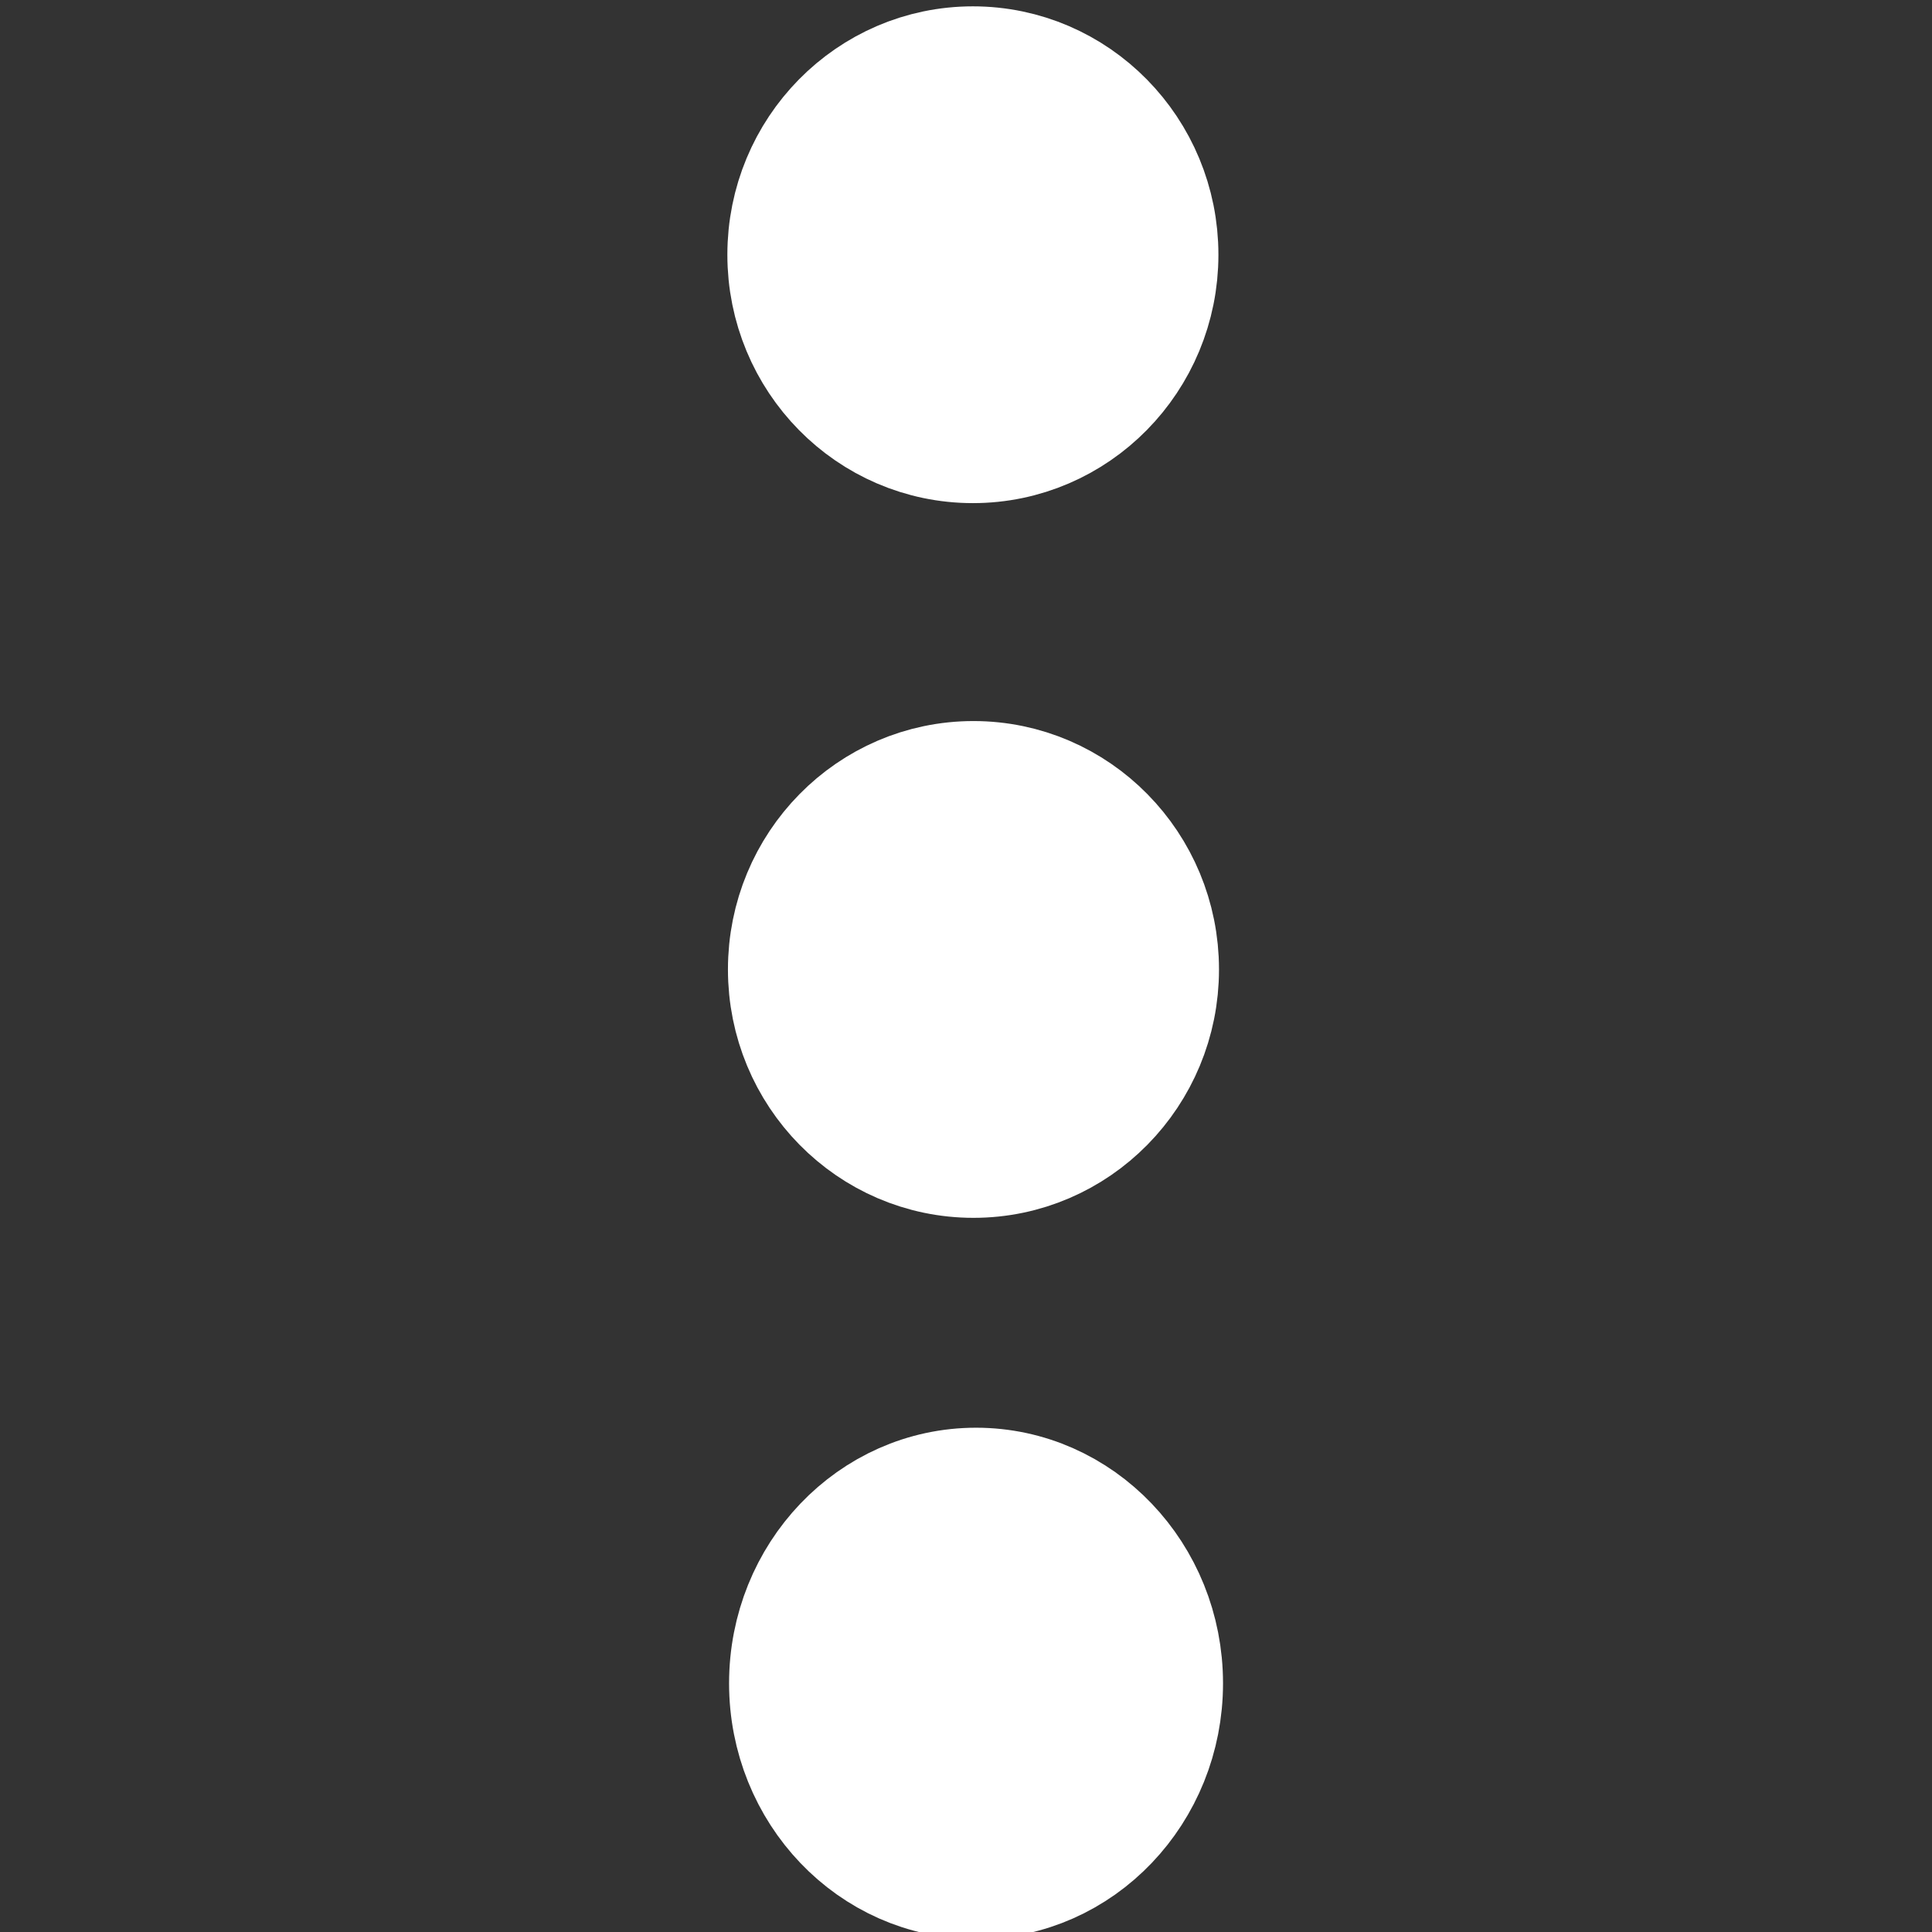 <?xml version="1.0" encoding="UTF-8" standalone="no"?>
<!-- Created with Inkscape (http://www.inkscape.org/) -->

<svg
   xmlns:dc="http://purl.org/dc/elements/1.1/"
   xmlns:cc="http://creativecommons.org/ns#"
   xmlns:rdf="http://www.w3.org/1999/02/22-rdf-syntax-ns#"
   xmlns:svg="http://www.w3.org/2000/svg"
   xmlns="http://www.w3.org/2000/svg"
   xmlns:sodipodi="http://sodipodi.sourceforge.net/DTD/sodipodi-0.dtd"
   xmlns:inkscape="http://www.inkscape.org/namespaces/inkscape"
   width="60"
   height="60"
   viewBox="0 0 60 60"
   id="svg2"
   version="1.1"
   inkscape:version="0.91 r13725"
   inkscape:export-filename="C:\Users\Peri Hartman\Documents\software\xamarin\CloudTest\CloudTest\Assets\icons\more_menu_white.png"
   inkscape:export-xdpi="90"
   inkscape:export-ydpi="90"
   sodipodi:docname="more_menu_white.svg">
  <rect x="0" y="0" width="60" height="60" fill="#333333" stroke="none"/>
  <defs
     id="defs4" />
  <sodipodi:namedview
     id="base"
     pagecolor="#ffffff"
     bordercolor="#666666"
     borderopacity="1.0"
     inkscape:pageopacity="0.0"
     inkscape:pageshadow="2"
     inkscape:zoom="11.2"
     inkscape:cx="32.729004"
     inkscape:cy="28.337236"
     inkscape:document-units="px"
     inkscape:current-layer="layer1"
     showgrid="true"
     units="px"
     inkscape:window-width="1128"
     inkscape:window-height="885"
     inkscape:window-x="62"
     inkscape:window-y="121"
     inkscape:window-maximized="0"
     objecttolerance="10000"
     guidetolerance="10000"
     showguides="true"
     inkscape:guide-bbox="true">
    <inkscape:grid
       type="xygrid"
       id="grid4136" />
    <sodipodi:guide
       position="30,-9"
       orientation="1,0"
       id="guide4161" />
    <sodipodi:guide
       position="-6,8"
       orientation="0,1"
       id="guide4163" />
    <sodipodi:guide
       position="-18,52"
       orientation="0,1"
       id="guide4165" />
    <sodipodi:guide
       position="-13,30"
       orientation="0,1"
       id="guide4167" />
  </sodipodi:namedview>
  <g
     inkscape:groupmode="layer"
     id="layer2"
     inkscape:label="background"
     style="display:none">
    <rect
       style="opacity:1;fill:#0000ff;fill-opacity:1;stroke:none;stroke-width:4;stroke-linecap:butt;stroke-linejoin:miter;stroke-miterlimit:4;stroke-dasharray:none;stroke-opacity:1"
       id="rect4138"
       width="60"
       height="60"
       x="0"
       y="0"
       inkscape:export-xdpi="90"
       inkscape:export-ydpi="90" />
  </g>
  <g
     inkscape:label="Layer 1"
     inkscape:groupmode="layer"
     id="layer1"
     transform="translate(0,-992.362)"
     style="display:inline">
    <ellipse
       style="opacity:1;fill:#ffffff;fill-opacity:1;stroke:#ffffff;stroke-width:4;stroke-linecap:butt;stroke-linejoin:miter;stroke-miterlimit:4;stroke-dasharray:none;stroke-opacity:1"
       id="path4135"
       cy="1044.639"
       cx="30.312"
       rx="5.67"
       ry="5.938" />
    <ellipse
       style="opacity:1;fill:#ffffff;fill-opacity:1;stroke:#ffffff;stroke-width:4;stroke-linecap:butt;stroke-linejoin:miter;stroke-miterlimit:4;stroke-dasharray:none;stroke-opacity:1"
       id="path4135-9"
       cy="1022.469"
       cx="30.232"
       rx="5.625"
       ry="5.714" />
    <ellipse
       style="opacity:1;fill:#ffffff;fill-opacity:1;stroke:#ffffff;stroke-width:4;stroke-linecap:butt;stroke-linejoin:miter;stroke-miterlimit:4;stroke-dasharray:none;stroke-opacity:1"
       id="path4135-3"
       cy="1000.273"
       cx="30.214"
       rx="5.625"
       ry="5.714" />
  </g>
</svg>
